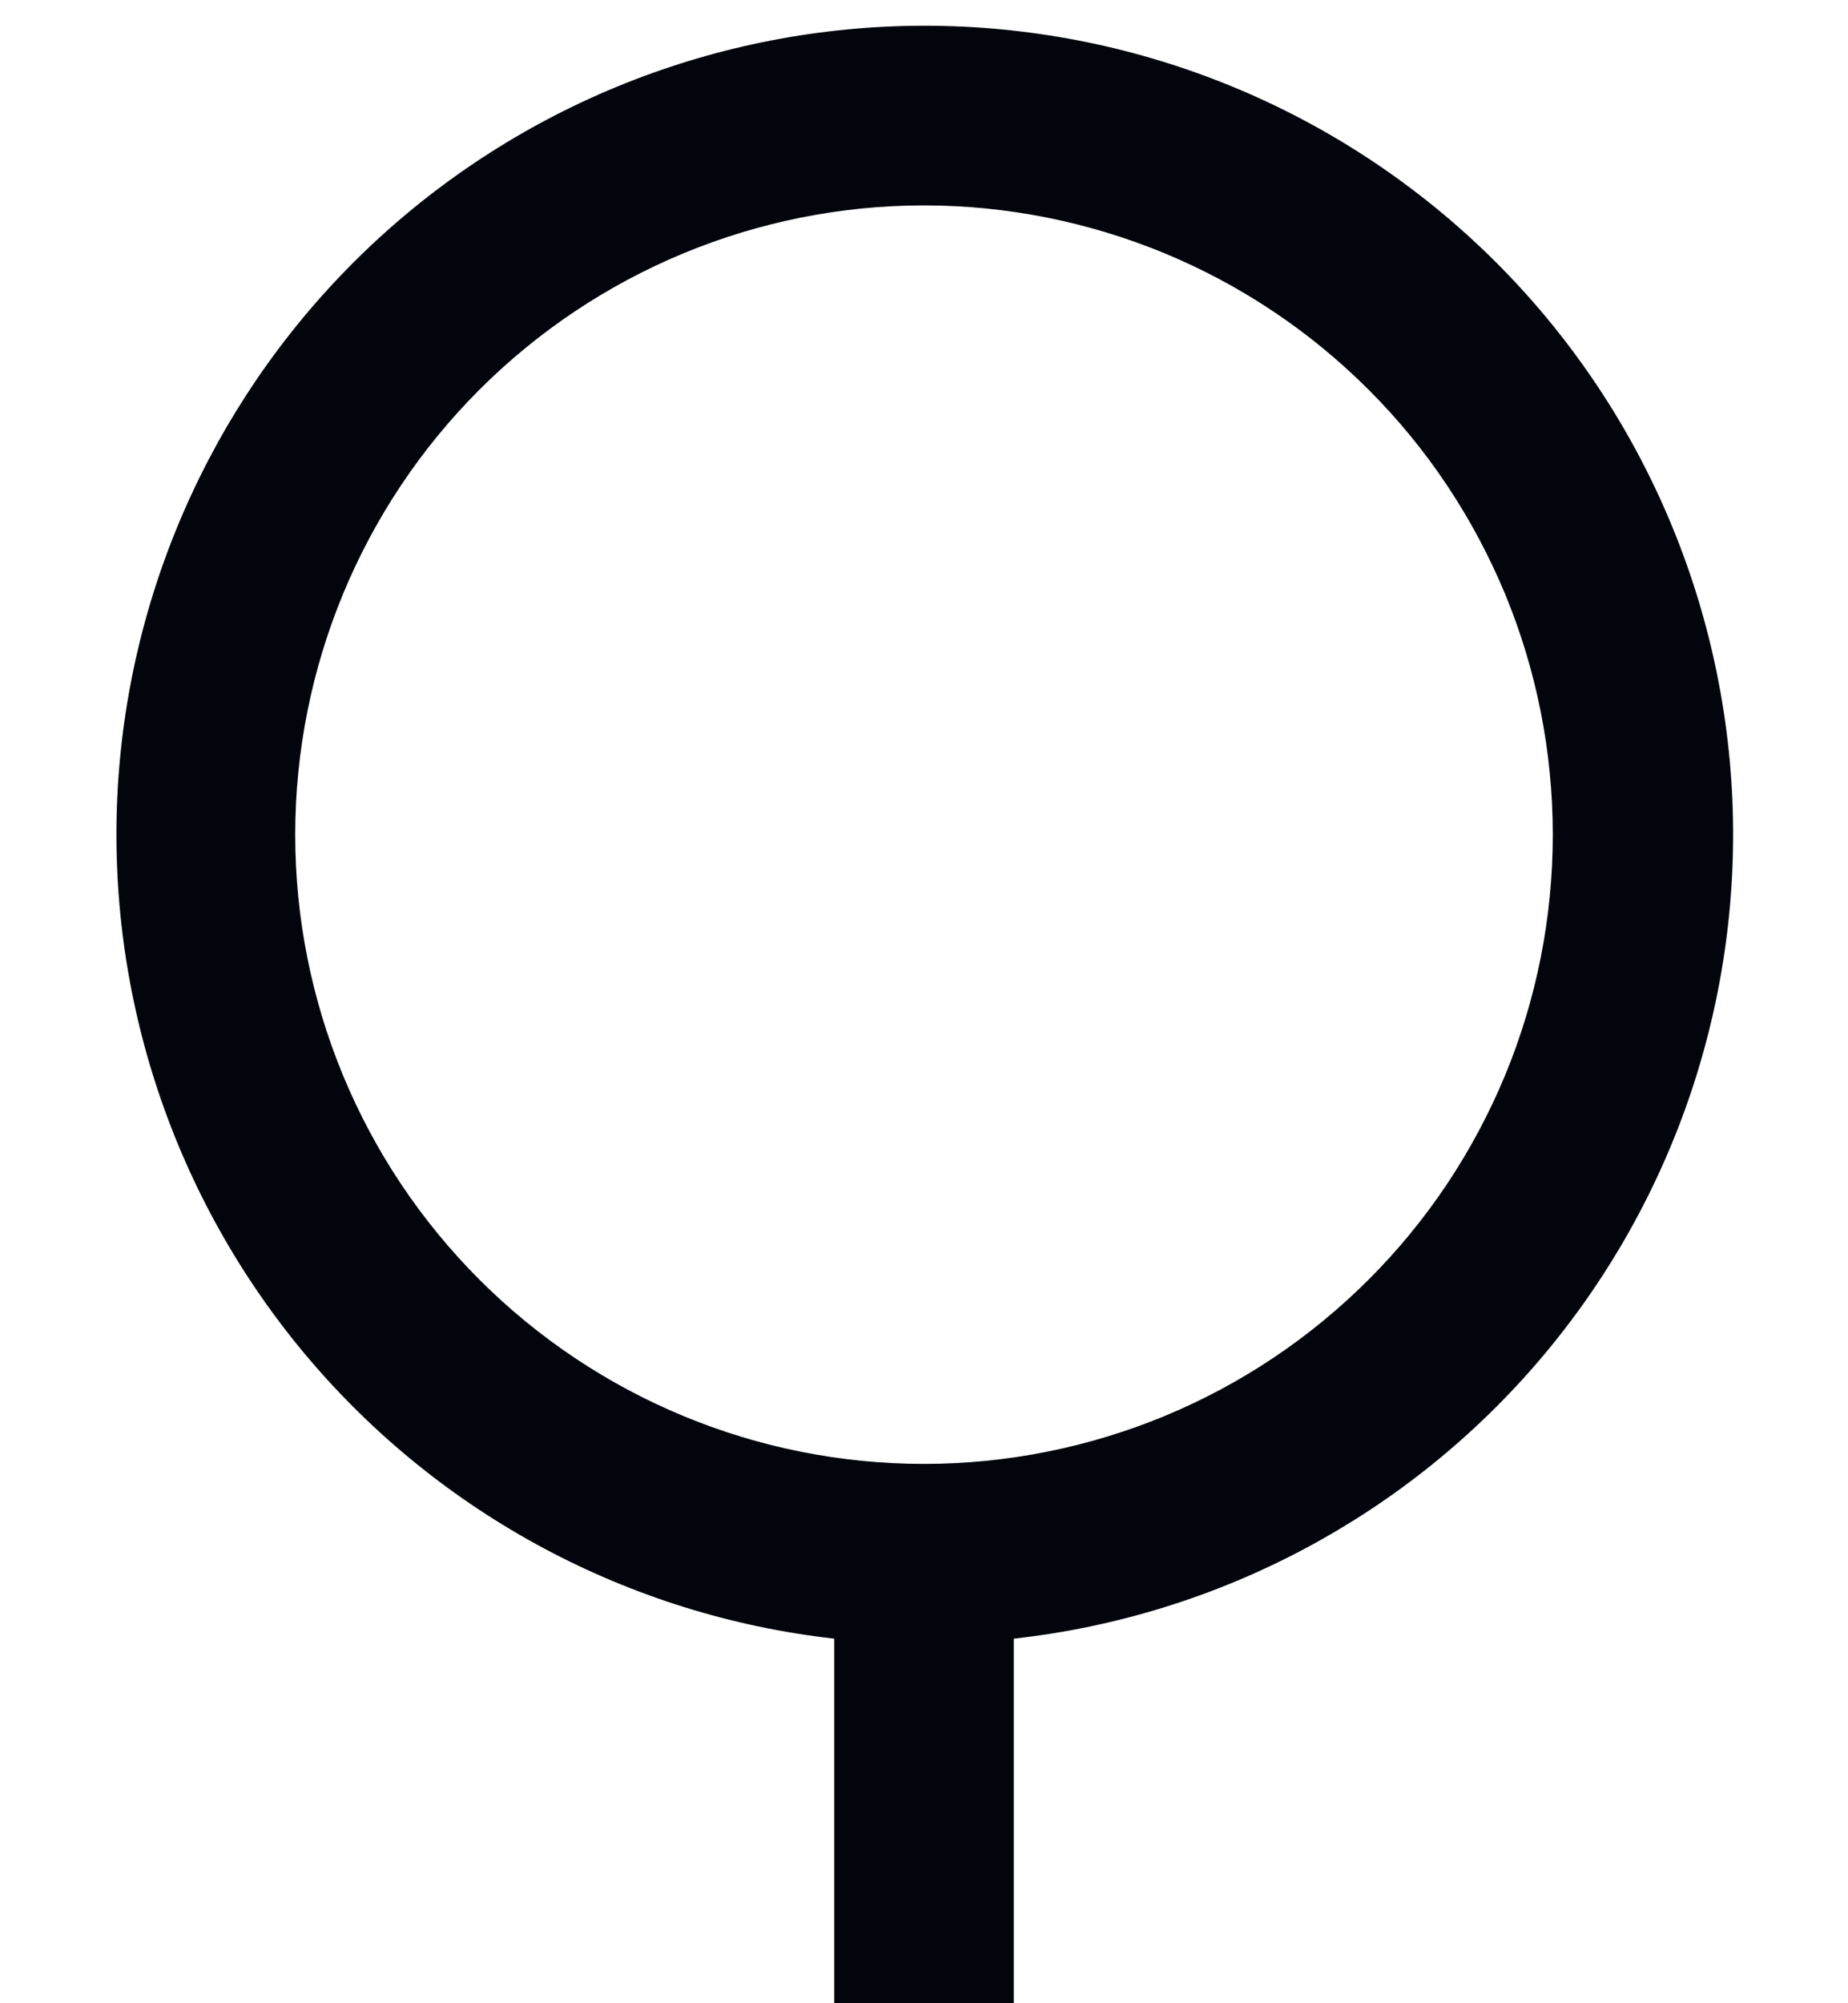 <svg width="12" height="13" viewBox="0 0 12 13" fill="none" xmlns="http://www.w3.org/2000/svg">
<path d="M5.417 10.634C4.084 10.484 2.86 9.829 1.995 8.805C1.13 7.78 0.69 6.464 0.764 5.125C0.839 3.786 1.423 2.527 2.396 1.605C3.37 0.683 4.659 0.168 6 0.167C7.343 0.166 8.634 0.679 9.61 1.601C10.586 2.523 11.171 3.784 11.246 5.125C11.32 6.465 10.879 7.783 10.012 8.808C9.145 9.833 7.918 10.486 6.583 10.634V13H5.417V10.634ZM6 9.5C6.536 9.5 7.067 9.394 7.563 9.189C8.058 8.984 8.508 8.683 8.887 8.304C9.267 7.925 9.567 7.475 9.773 6.979C9.978 6.484 10.083 5.953 10.083 5.417C10.083 4.88 9.978 4.349 9.773 3.854C9.567 3.359 9.267 2.908 8.887 2.529C8.508 2.15 8.058 1.849 7.563 1.644C7.067 1.439 6.536 1.333 6 1.333C4.917 1.333 3.879 1.764 3.113 2.529C2.347 3.295 1.917 4.334 1.917 5.417C1.917 6.5 2.347 7.538 3.113 8.304C3.879 9.07 4.917 9.5 6 9.5Z" fill="#02050C"/>
</svg>
